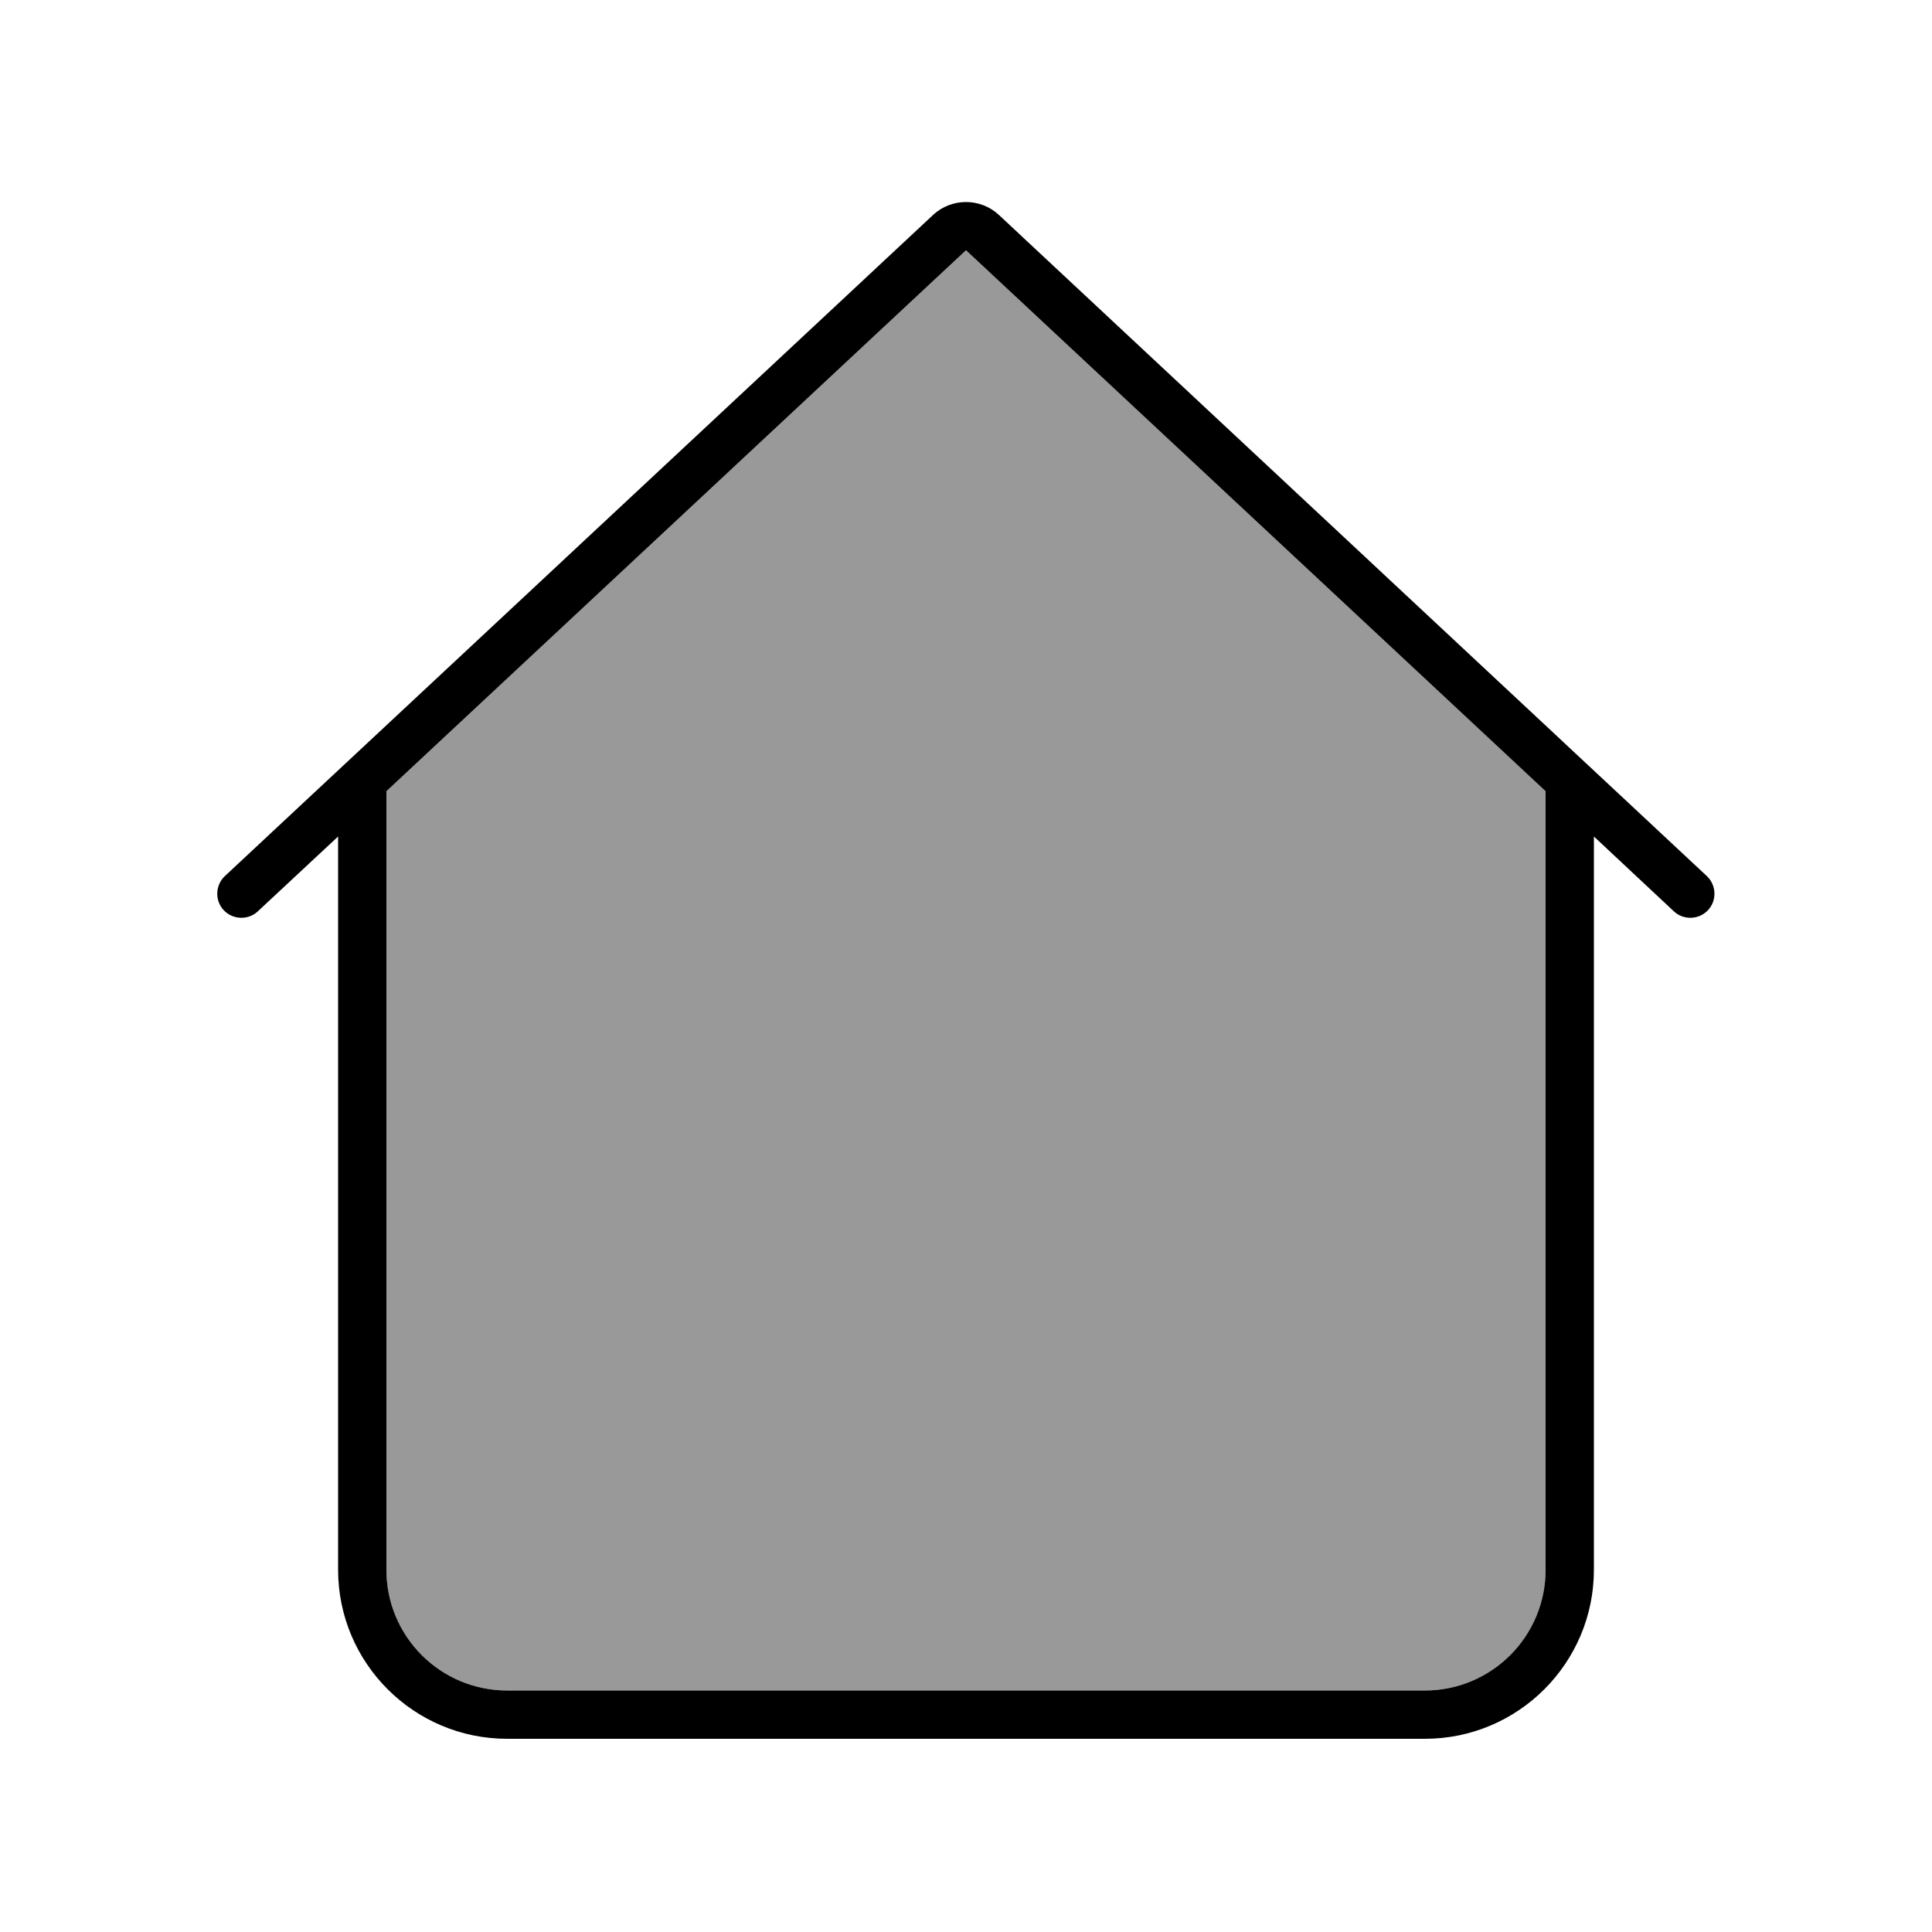 <svg xmlns="http://www.w3.org/2000/svg" viewBox="0 0 640 640"><!--! Font Awesome Pro 7.0.1 by @fontawesome - https://fontawesome.com License - https://fontawesome.com/license (Commercial License) Copyright 2025 Fonticons, Inc. --><path opacity=".4" fill="currentColor" d="M128 262.1L128 520C128 542.1 145.9 560 168 560L472 560C494.1 560 512 542.1 512 520L512 262.1L320 82.9L128 262.1z"/><path fill="currentColor" d="M330.9 71.2C324.8 65.5 315.2 65.5 309.1 71.2L74.5 290.2C71.3 293.2 71.1 298.3 74.1 301.5C77.1 304.7 82.2 304.9 85.4 301.9L112 277.1L112 520C112 550.9 137.1 576 168 576L472 576C502.9 576 528 550.9 528 520L528 277.1L554.5 301.9C557.7 304.9 562.8 304.7 565.8 301.5C568.8 298.3 568.6 293.2 565.4 290.2L330.9 71.2zM512 262.1L512 520C512 542.1 494.1 560 472 560L168 560C145.9 560 128 542.1 128 520L128 262.1L320 82.9L512 262.1z"/></svg>